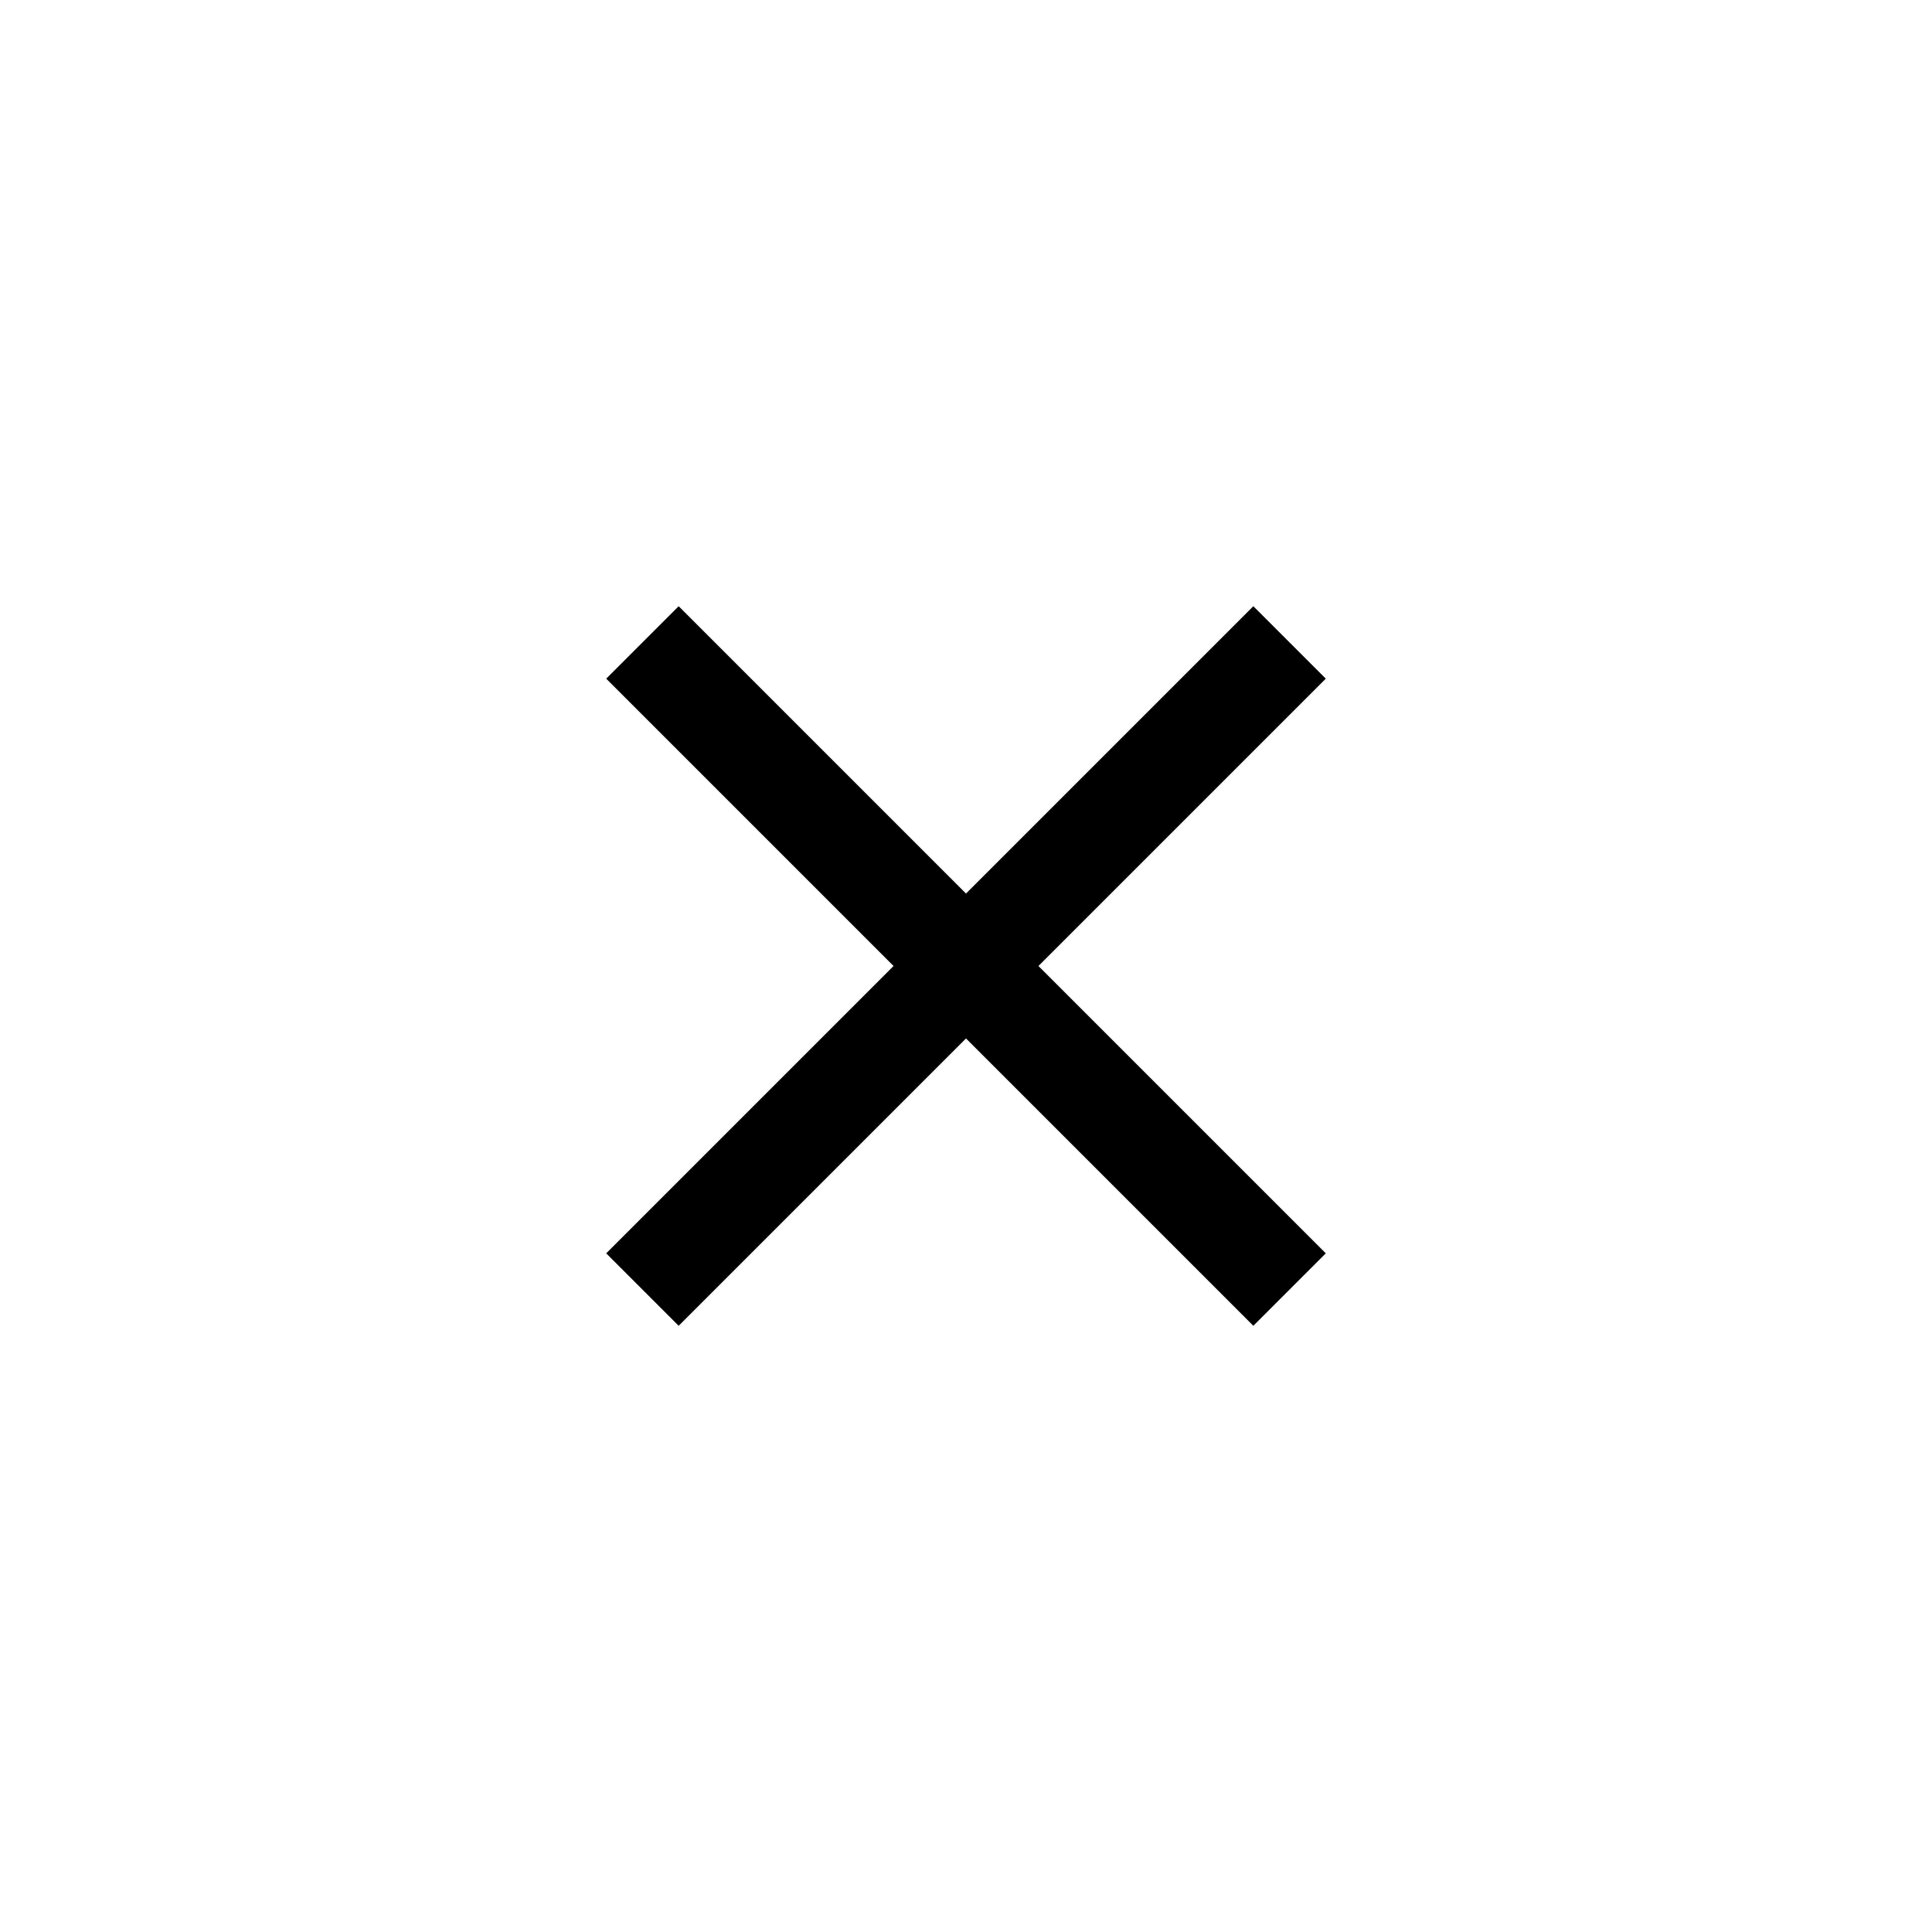 <!-- Generated by IcoMoon.io -->
<svg version="1.1" xmlns="http://www.w3.org/2000/svg" width="40" height="40" viewBox="0 0 40 40">
<title>mt-clear</title>
<path d="M27.449 14.051l-5.949 5.949 5.949 5.949-1.5 1.5-5.949-5.949-5.949 5.949-1.5-1.5 5.949-5.949-5.949-5.949 1.5-1.5 5.949 5.949 5.949-5.949z"></path>
</svg>

